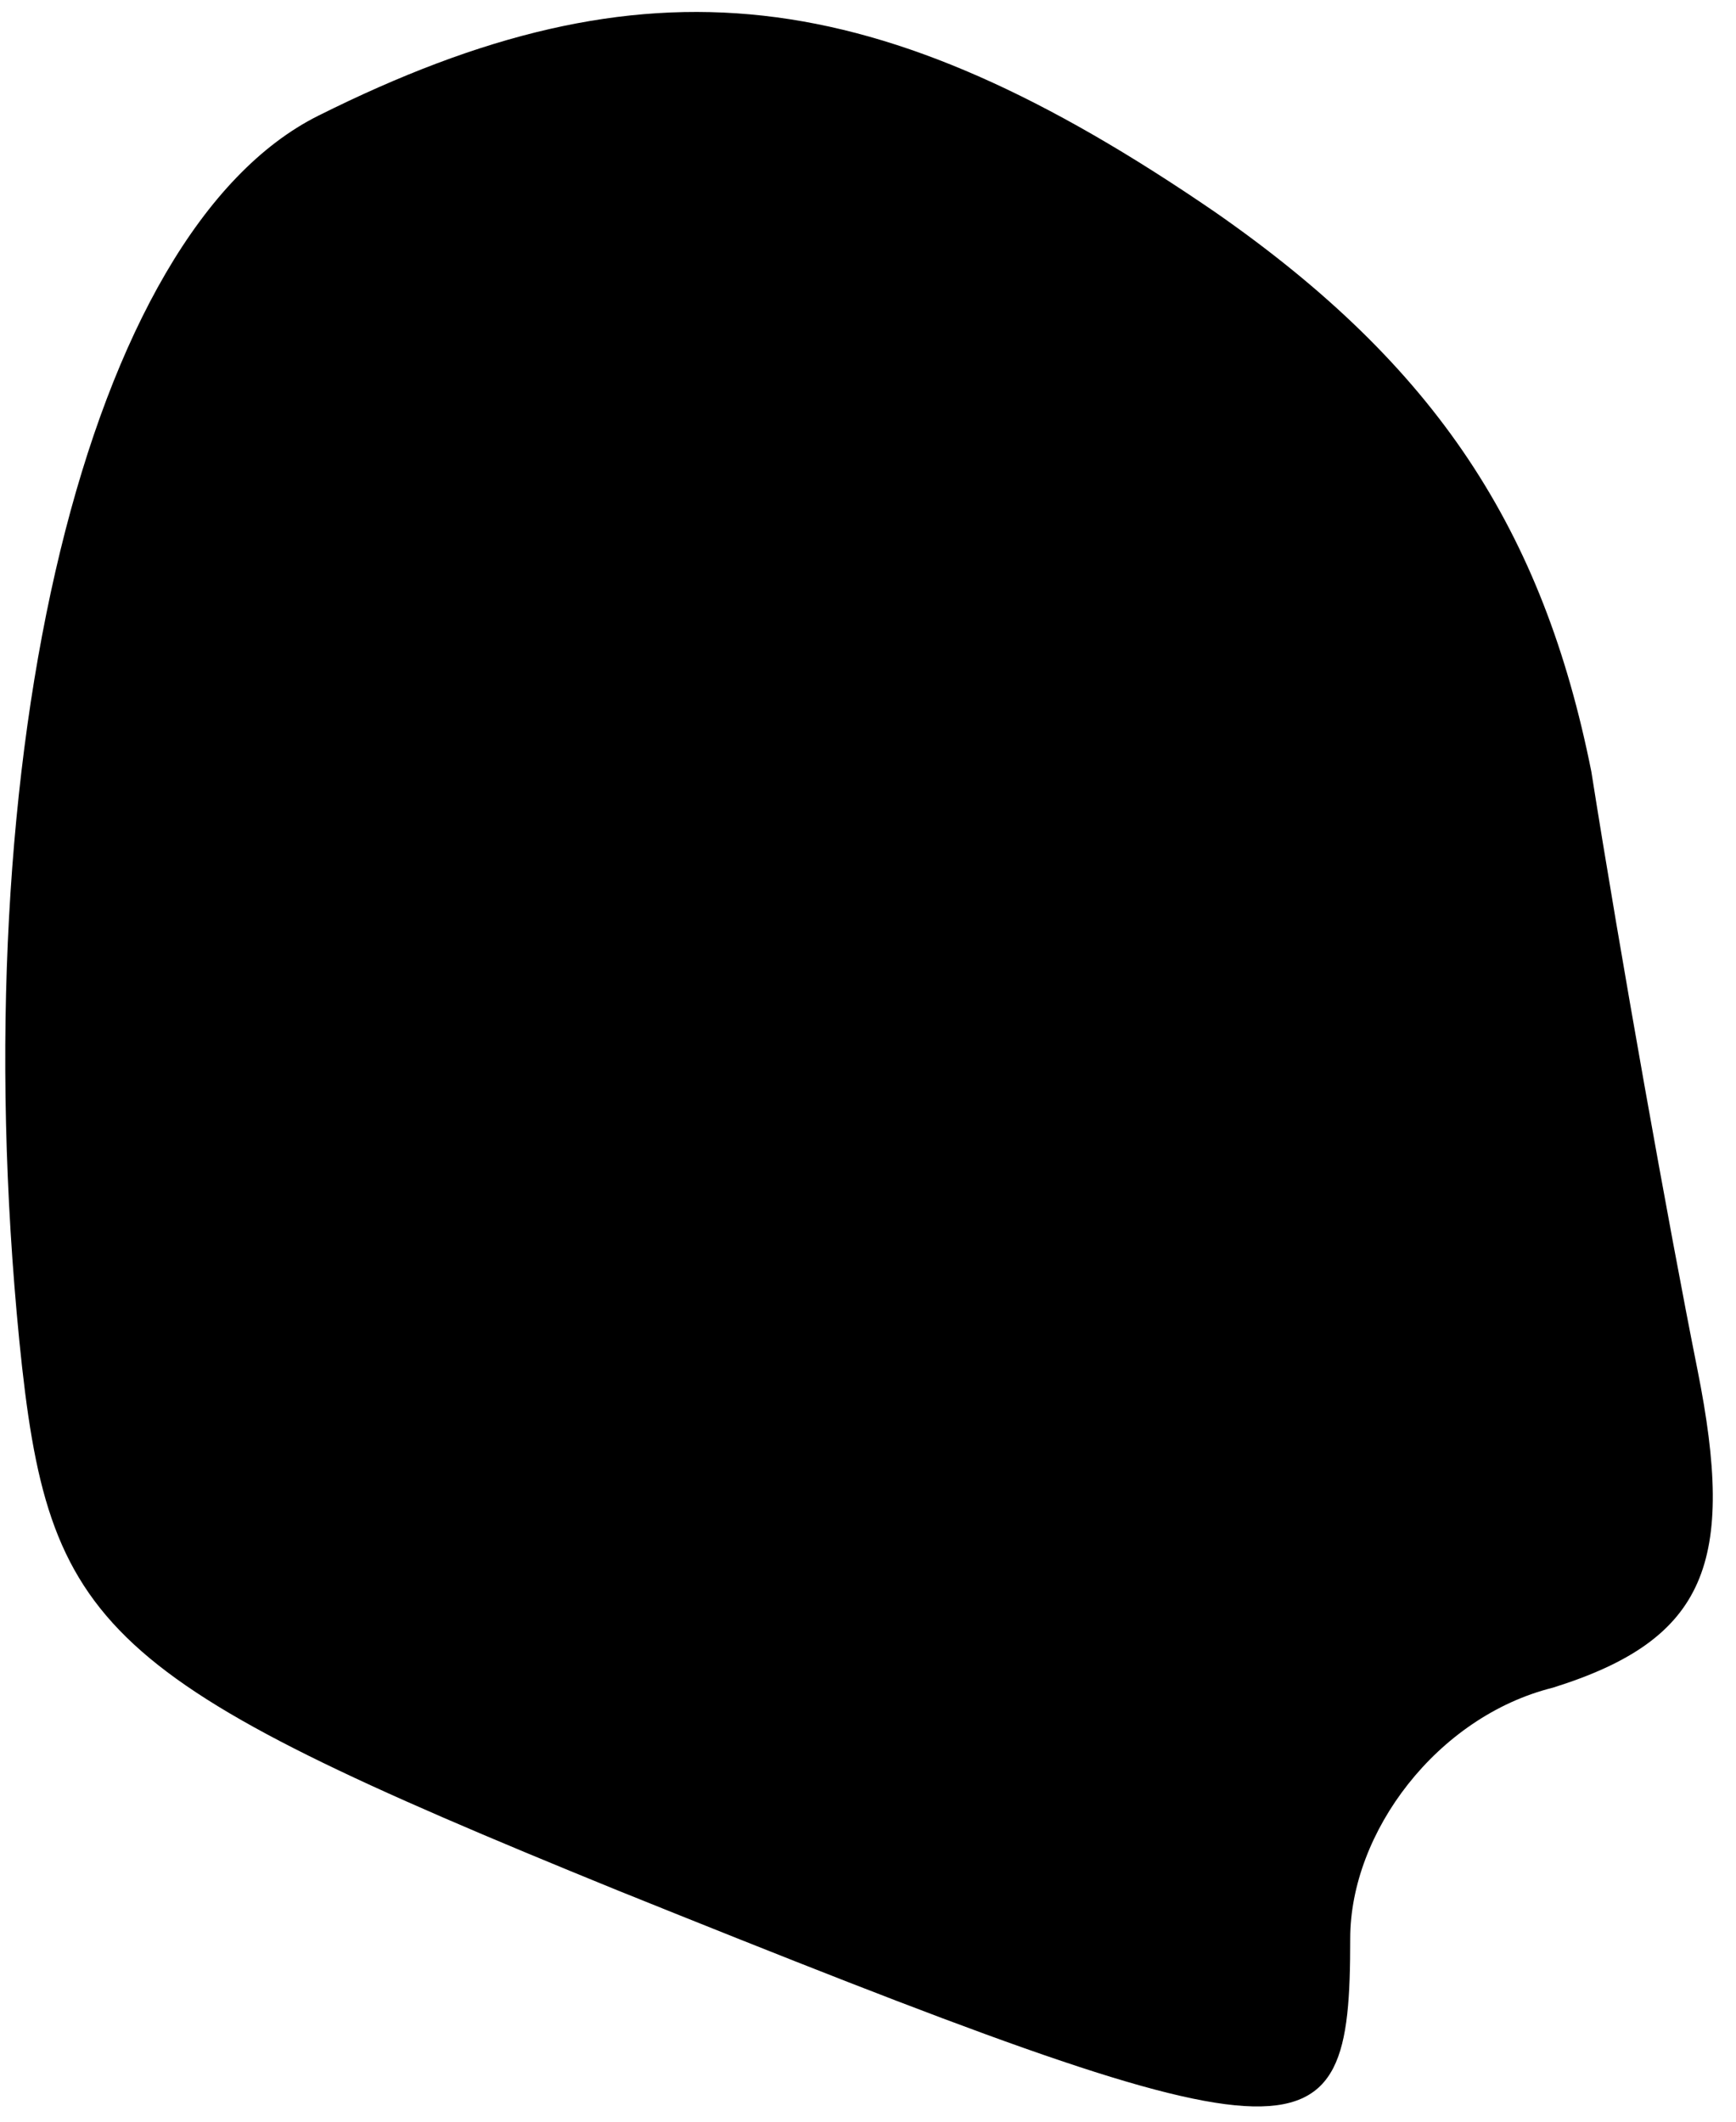 <?xml version="1.0" standalone="no"?>
<!DOCTYPE svg PUBLIC "-//W3C//DTD SVG 20010904//EN"
 "http://www.w3.org/TR/2001/REC-SVG-20010904/DTD/svg10.dtd">
<svg version="1.0" xmlns="http://www.w3.org/2000/svg"
 width="18pt" height="22pt" viewBox="0 0 18 22"
 preserveAspectRatio="xMidYMid meet">
<g transform="translate(0,22) scale(0.1,-0.1)"
fill="#000000" stroke="none">
<path fill="#000000" stroke="none" d="M33 208 c-24 -12 -37 -66 -31 -127 3
-30 8 -35 62 -57 72 -29 76 -29 76 -5 0 11 9 23 21 26 16 5 19 13 15 33 -3 15
-8 43 -11 62 -5 25 -16 42 -39 58 -35 24 -59 27 -93 10z"/>
</g>
</svg>
